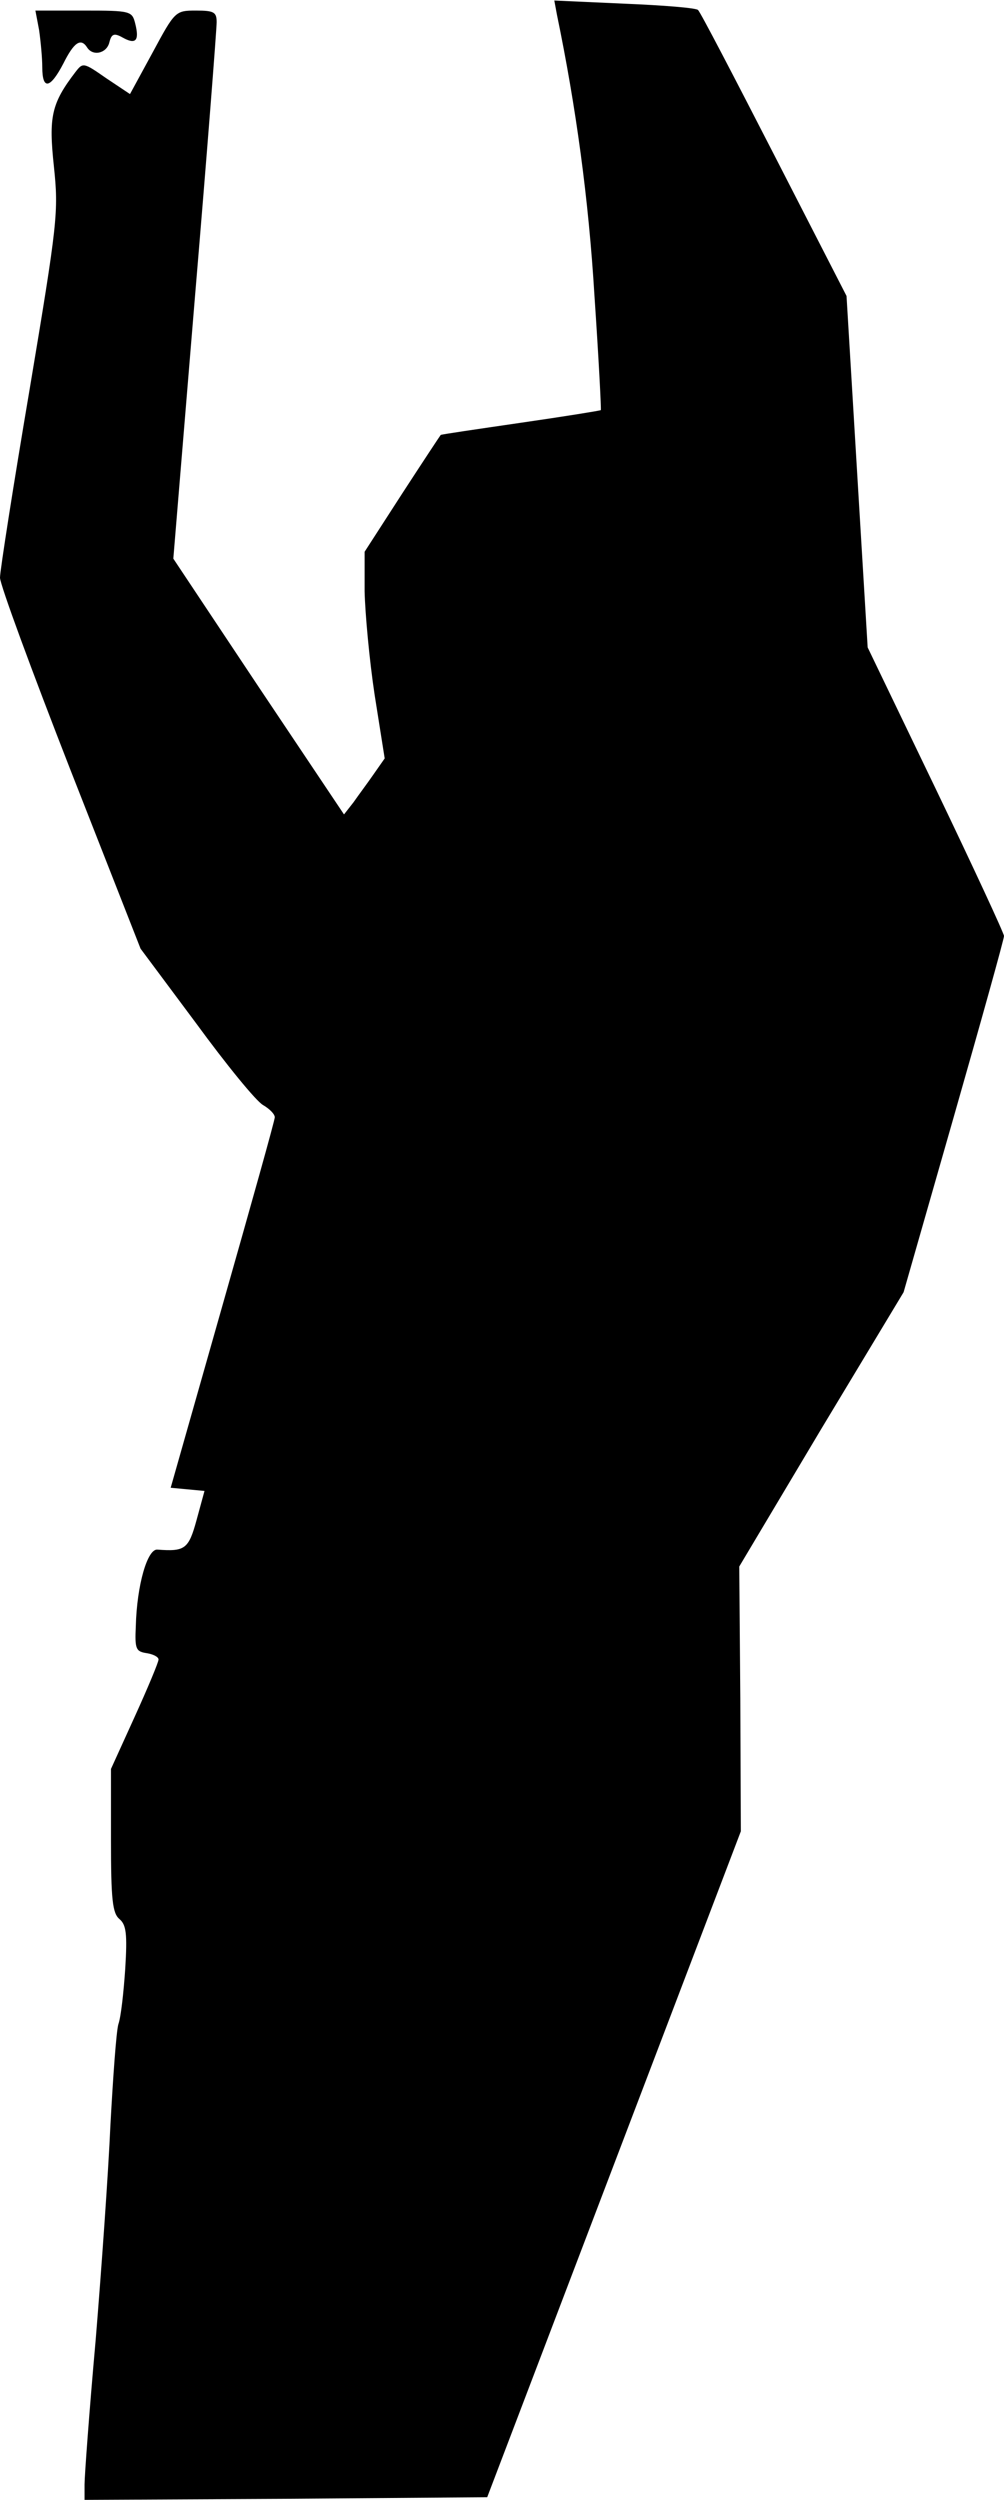 <?xml version="1.0" standalone="no"?>
<!DOCTYPE svg PUBLIC "-//W3C//DTD SVG 20010904//EN"
 "http://www.w3.org/TR/2001/REC-SVG-20010904/DTD/svg10.dtd">
<svg version="1.0" xmlns="http://www.w3.org/2000/svg"
 width="190pt" height="473pt" viewBox="0 0 190 473"
 preserveAspectRatio="xMidYMid meet">
<g transform="translate(0,473) scale(0.1,-0.1)"
fill="#000000" stroke="none">
<path fill="#000000" stroke="none" d="M1054 4702 c36 -174 60 -349 71 -532 8
-118 13 -215 12 -216 -1 -1 -69 -12 -152 -24 -82 -12 -151 -22 -151 -23 -1 -1
-34 -51 -73 -111 l-71 -110 0 -75 c1 -42 9 -130 19 -196 l19 -120 -21 -30
c-11 -16 -29 -40 -38 -53 l-18 -23 -162 242 -161 242 41 496 c23 273 41 506
41 519 0 19 -5 22 -39 22 -39 0 -40 -1 -82 -79 l-43 -79 -45 30 c-43 30 -44
30 -58 12 -46 -60 -51 -85 -41 -179 9 -86 7 -105 -46 -422 -31 -183 -56 -343
-56 -356 0 -13 60 -176 133 -363 l133 -339 105 -141 c57 -78 114 -148 127
-155 12 -7 22 -17 22 -23 0 -6 -45 -166 -99 -356 l-98 -345 32 -3 32 -3 -15
-55 c-15 -55 -22 -60 -74 -56 -19 2 -39 -67 -41 -145 -2 -43 0 -48 21 -51 12
-2 22 -7 22 -12 0 -5 -20 -53 -45 -108 l-45 -99 0 -135 c0 -113 3 -138 16
-149 13 -11 15 -28 11 -94 -3 -44 -8 -91 -13 -105 -4 -14 -10 -99 -15 -190 -4
-91 -17 -274 -28 -408 -12 -134 -21 -257 -21 -273 l0 -29 381 2 381 3 240 630
240 630 -1 251 -2 250 155 260 156 259 95 332 c52 182 95 336 95 342 0 5 -58
130 -129 278 l-129 268 -20 332 -20 333 -137 267 c-76 148 -140 271 -144 274
-3 4 -66 9 -139 12 l-133 6 5 -27z"/>
<path fill="#000000" stroke="none" d="M74 4673 c3 -21 6 -53 6 -70 0 -44 15
-41 40 7 20 40 33 49 45 30 11 -17 37 -11 42 10 4 16 9 18 25 9 25 -14 32 -6
24 26 -6 24 -8 25 -97 25 l-92 0 7 -37z"/>
</g>
</svg>
